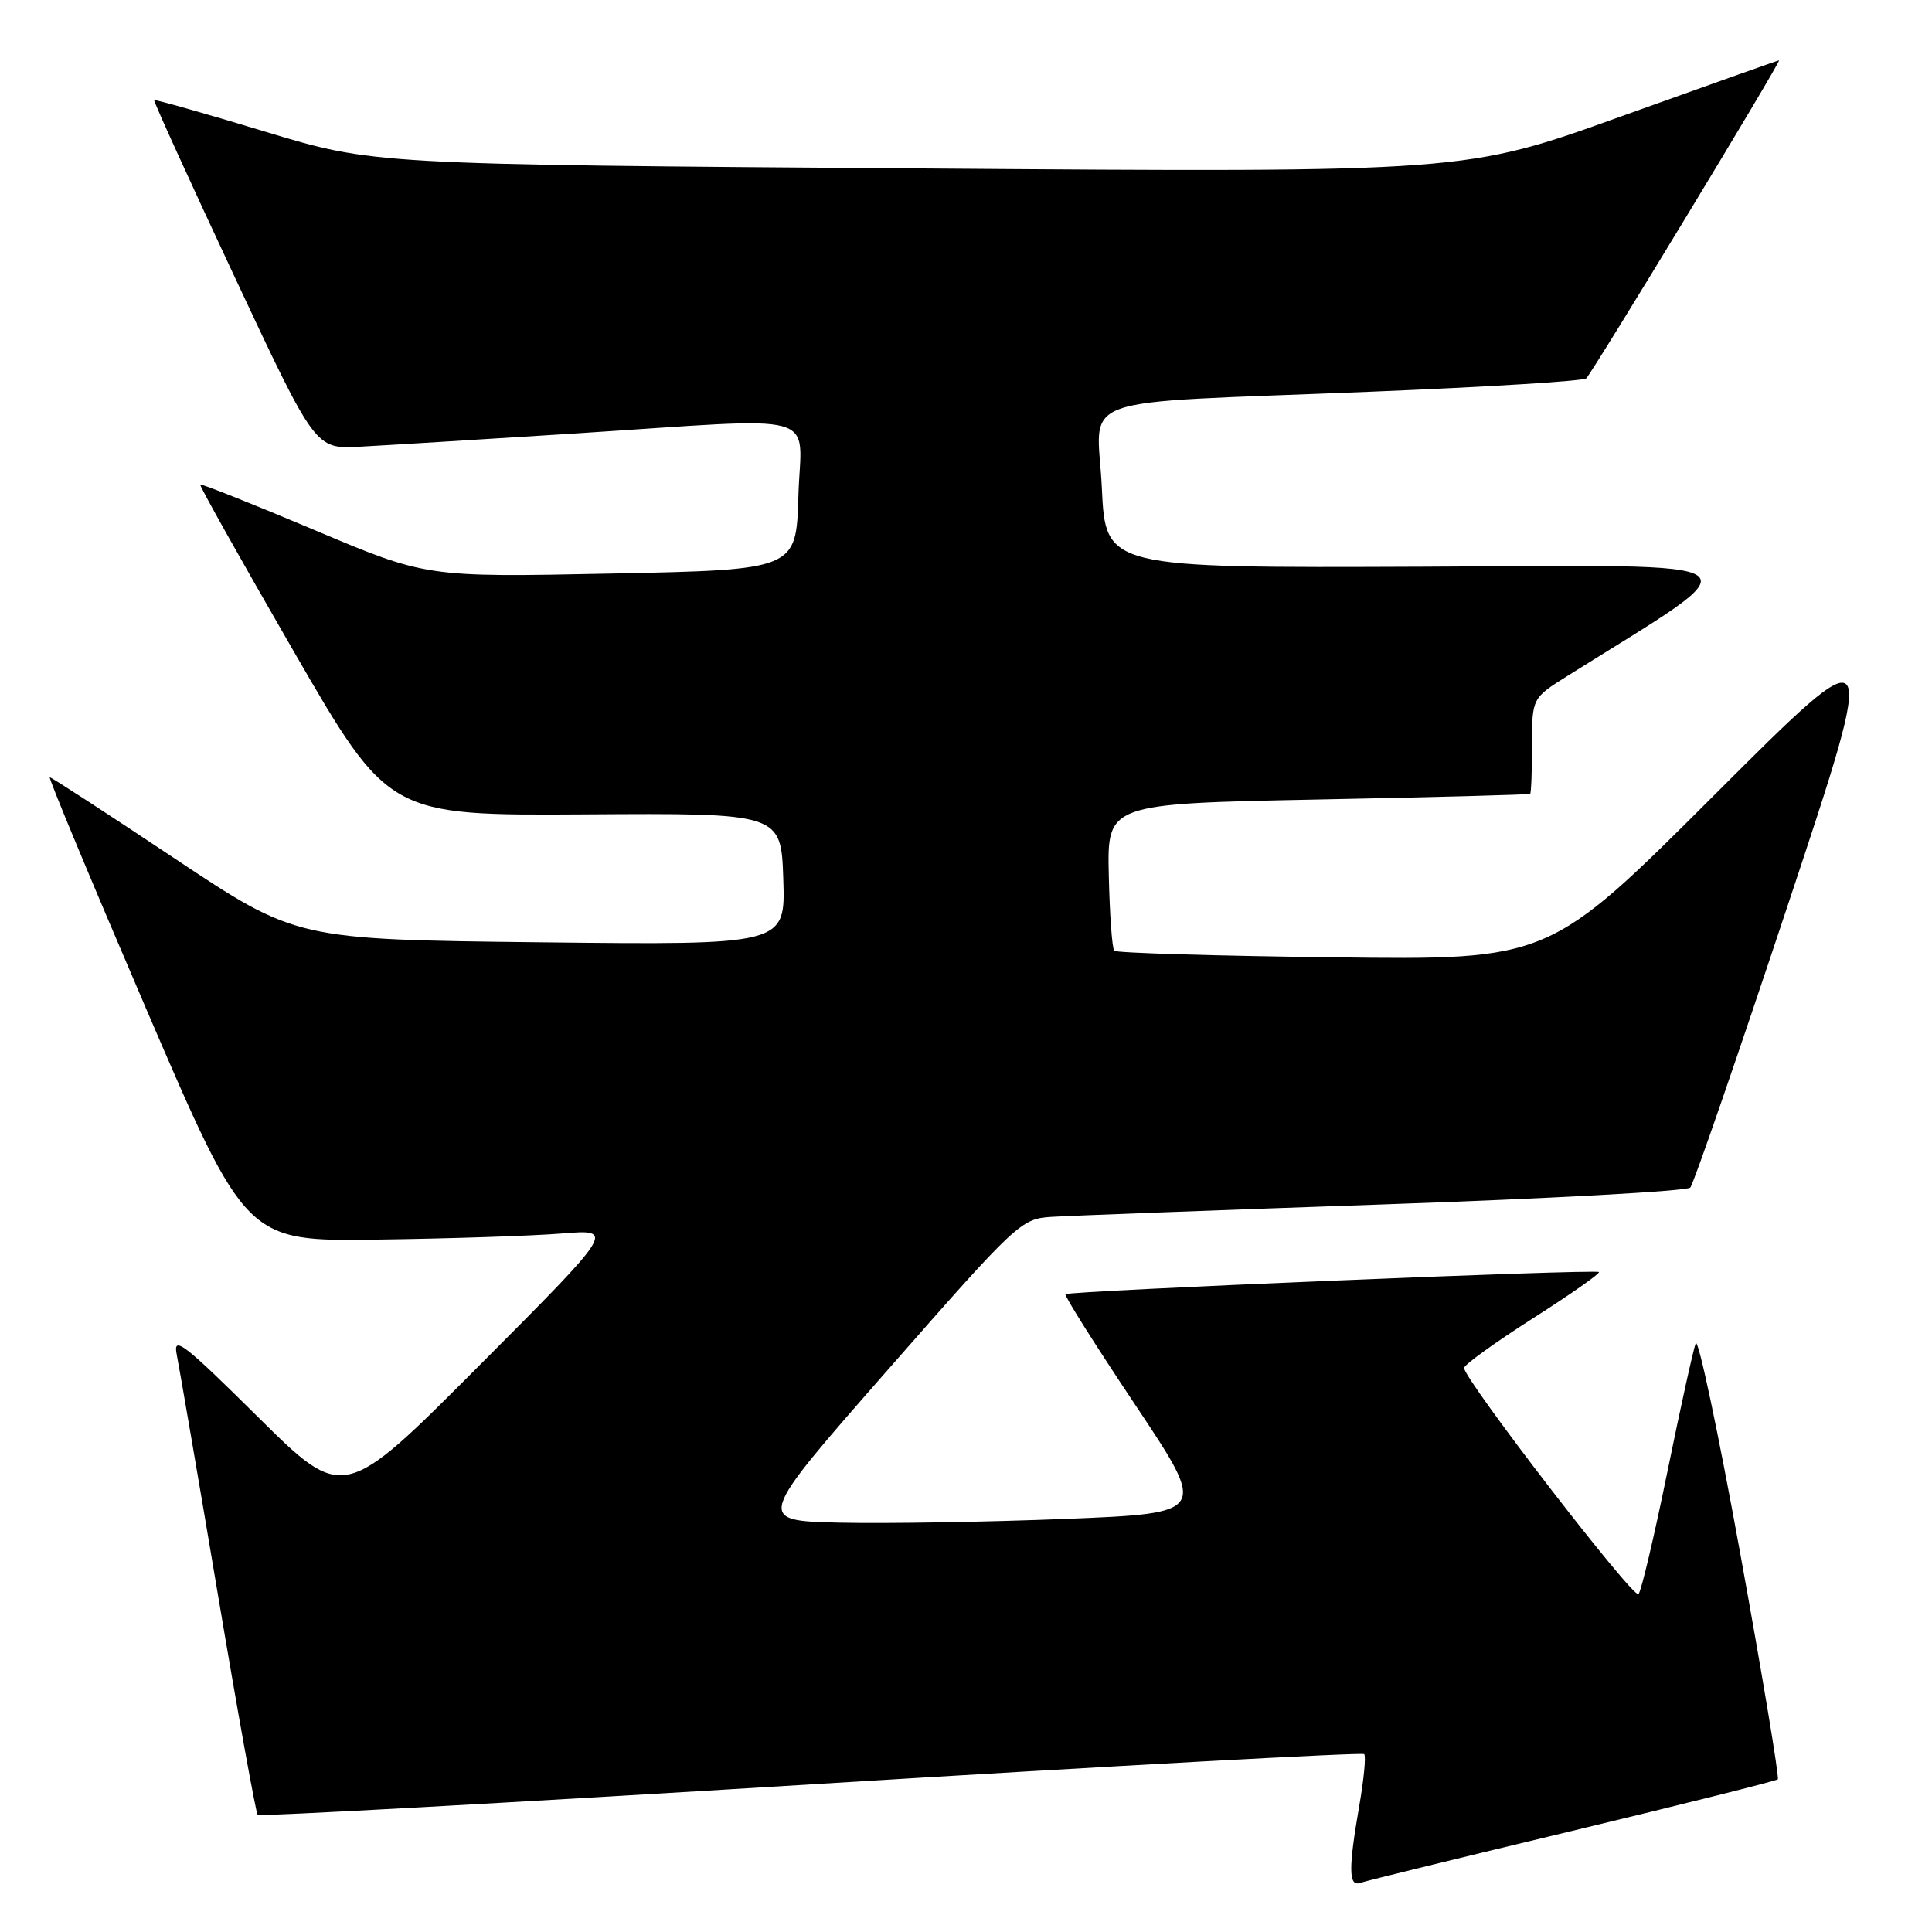 <?xml version="1.0" encoding="UTF-8" standalone="no"?>
<!DOCTYPE svg PUBLIC "-//W3C//DTD SVG 1.1//EN" "http://www.w3.org/Graphics/SVG/1.1/DTD/svg11.dtd" >
<svg xmlns="http://www.w3.org/2000/svg" xmlns:xlink="http://www.w3.org/1999/xlink" version="1.1" viewBox="0 0 256 256">
 <g >
 <path fill="currentColor"
d=" M 208.34 242.60 C 223.10 239.05 235.35 235.98 235.57 235.77 C 235.78 235.56 233.55 222.13 230.61 205.94 C 227.67 189.75 225.01 177.18 224.69 178.00 C 224.37 178.82 222.68 186.47 220.94 195.00 C 219.20 203.53 217.48 210.83 217.11 211.23 C 216.46 211.93 194.00 182.79 194.00 181.26 C 194.01 180.84 198.10 177.89 203.11 174.69 C 208.12 171.50 212.06 168.73 211.86 168.55 C 211.42 168.14 141.63 171.04 141.18 171.49 C 141.00 171.67 145.16 178.27 150.43 186.16 C 160.01 200.50 160.01 200.50 141.26 201.26 C 130.94 201.67 117.46 201.90 111.30 201.76 C 100.11 201.50 100.11 201.50 117.65 181.50 C 134.79 161.96 135.29 161.49 139.35 161.24 C 141.63 161.09 161.43 160.35 183.34 159.59 C 205.26 158.83 223.54 157.83 223.97 157.36 C 224.40 156.89 230.20 140.08 236.87 120.01 C 249.00 83.52 249.00 83.52 227.14 105.36 C 205.27 127.21 205.27 127.21 176.72 126.85 C 161.02 126.66 147.93 126.27 147.65 125.98 C 147.36 125.70 147.04 121.20 146.92 115.98 C 146.71 106.50 146.71 106.50 174.61 105.94 C 189.95 105.64 202.61 105.30 202.75 105.19 C 202.89 105.09 203.00 102.19 203.00 98.75 C 203.00 92.50 203.00 92.50 207.75 89.53 C 233.08 73.66 234.73 74.90 188.50 75.09 C 146.50 75.26 146.50 75.26 146.00 64.65 C 145.41 52.05 141.23 53.55 181.50 51.91 C 196.90 51.29 209.81 50.49 210.18 50.14 C 211.01 49.36 236.09 8.00 235.73 8.00 C 235.59 8.00 226.18 11.34 214.81 15.42 C 194.15 22.85 194.15 22.85 121.82 22.32 C 49.50 21.80 49.50 21.80 35.06 17.42 C 27.12 15.01 20.53 13.15 20.43 13.27 C 20.32 13.40 25.08 23.85 31.00 36.50 C 41.77 59.50 41.77 59.50 47.64 59.19 C 50.86 59.02 63.62 58.24 76.00 57.45 C 109.75 55.29 106.12 54.28 105.79 65.75 C 105.50 75.50 105.50 75.50 81.00 76.00 C 56.50 76.50 56.50 76.50 41.62 70.21 C 33.44 66.76 26.64 64.06 26.53 64.21 C 26.41 64.37 31.99 74.30 38.91 86.29 C 51.50 108.07 51.50 108.07 77.50 107.91 C 103.50 107.74 103.50 107.74 103.79 116.48 C 104.08 125.22 104.08 125.22 71.67 124.86 C 39.26 124.49 39.26 124.49 23.14 113.75 C 14.27 107.84 6.83 103.00 6.60 103.00 C 6.37 103.00 12.14 116.84 19.40 133.75 C 32.62 164.50 32.62 164.50 50.06 164.25 C 59.65 164.12 70.65 163.76 74.50 163.44 C 81.50 162.88 81.50 162.88 63.51 180.94 C 45.53 198.99 45.53 198.99 34.17 187.75 C 24.31 177.98 22.89 176.89 23.42 179.50 C 23.75 181.15 26.21 195.45 28.87 211.27 C 31.53 227.10 33.91 240.24 34.14 240.48 C 34.38 240.71 67.36 238.90 107.44 236.44 C 147.51 233.98 180.51 232.18 180.76 232.43 C 181.02 232.68 180.72 235.76 180.11 239.28 C 178.66 247.62 178.69 250.05 180.25 249.49 C 180.94 249.24 193.58 246.14 208.34 242.60 Z "/>
</g>
</svg>